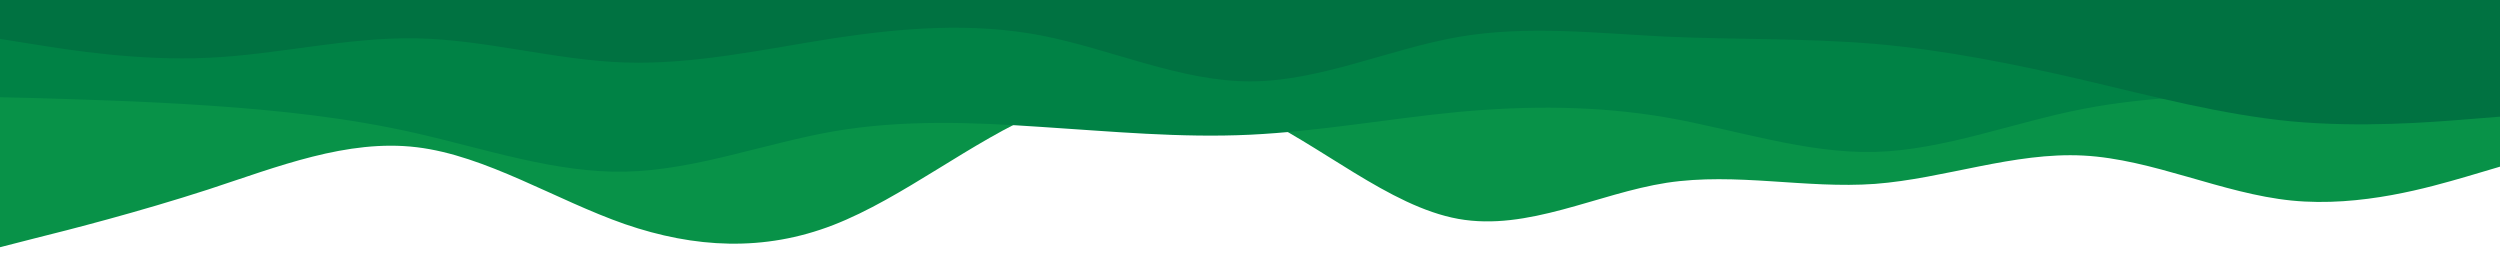 <svg id="visual" viewBox="0 0 900 100" width="900" height="100" xmlns="http://www.w3.org/2000/svg" xmlns:xlink="http://www.w3.org/1999/xlink" version="1.1"><path d="M0 89L12.5 85.8C25 82.7 50 76.3 75 68.2C100 60 125 50 150 53C175 56 200 72 225 80.7C250 89.3 275 90.7 300 81C325 71.3 350 50.7 375 40.2C400 29.7 425 29.3 450 40.5C475 51.7 500 74.3 525 78.8C550 83.3 575 69.7 600 65.8C625 62 650 68 675 66.2C700 64.3 725 54.7 750 56C775 57.3 800 69.7 825 72.2C850 74.7 875 67.3 887.5 63.7L900 60L900 0L887.5 0C875 0 850 0 825 0C800 0 775 0 750 0C725 0 700 0 675 0C650 0 625 0 600 0C575 0 550 0 525 0C500 0 475 0 450 0C425 0 400 0 375 0C350 0 325 0 300 0C275 0 250 0 225 0C200 0 175 0 150 0C125 0 100 0 75 0C50 0 25 0 12.5 0L0 0Z" fill="#089248"></path><path d="M0 35L12.5 35.3C25 35.7 50 36.3 75 38C100 39.7 125 42.3 150 48C175 53.7 200 62.3 225 61.8C250 61.3 275 51.7 300 47.3C325 43 350 44 375 45.7C400 47.3 425 49.7 450 48.5C475 47.3 500 42.7 525 40.3C550 38 575 38 600 42.3C625 46.7 650 55.3 675 54.7C700 54 725 44 750 39.2C775 34.3 800 34.7 825 31.5C850 28.3 875 21.7 887.5 18.3L900 15L900 0L887.5 0C875 0 850 0 825 0C800 0 775 0 750 0C725 0 700 0 675 0C650 0 625 0 600 0C575 0 550 0 525 0C500 0 475 0 450 0C425 0 400 0 375 0C350 0 325 0 300 0C275 0 250 0 225 0C200 0 175 0 150 0C125 0 100 0 75 0C50 0 25 0 12.5 0L0 0Z" fill="#008245"></path><path d="M0 14L12.5 16C25 18 50 22 75 20.8C100 19.7 125 13.3 150 13.8C175 14.3 200 21.7 225 22.5C250 23.3 275 17.7 300 13.8C325 10 350 8 375 12.8C400 17.7 425 29.3 450 29.3C475 29.3 500 17.7 525 13.3C550 9 575 12 600 13.2C625 14.3 650 13.7 675 15.8C700 18 725 23 750 28.8C775 34.7 800 41.3 825 43.7C850 46 875 44 887.5 43L900 42L900 0L887.5 0C875 0 850 0 825 0C800 0 775 0 750 0C725 0 700 0 675 0C650 0 625 0 600 0C575 0 550 0 525 0C500 0 475 0 450 0C425 0 400 0 375 0C350 0 325 0 300 0C275 0 250 0 225 0C200 0 175 0 150 0C125 0 100 0 75 0C50 0 25 0 12.5 0L0 0Z" fill="#007241"></path></svg>
